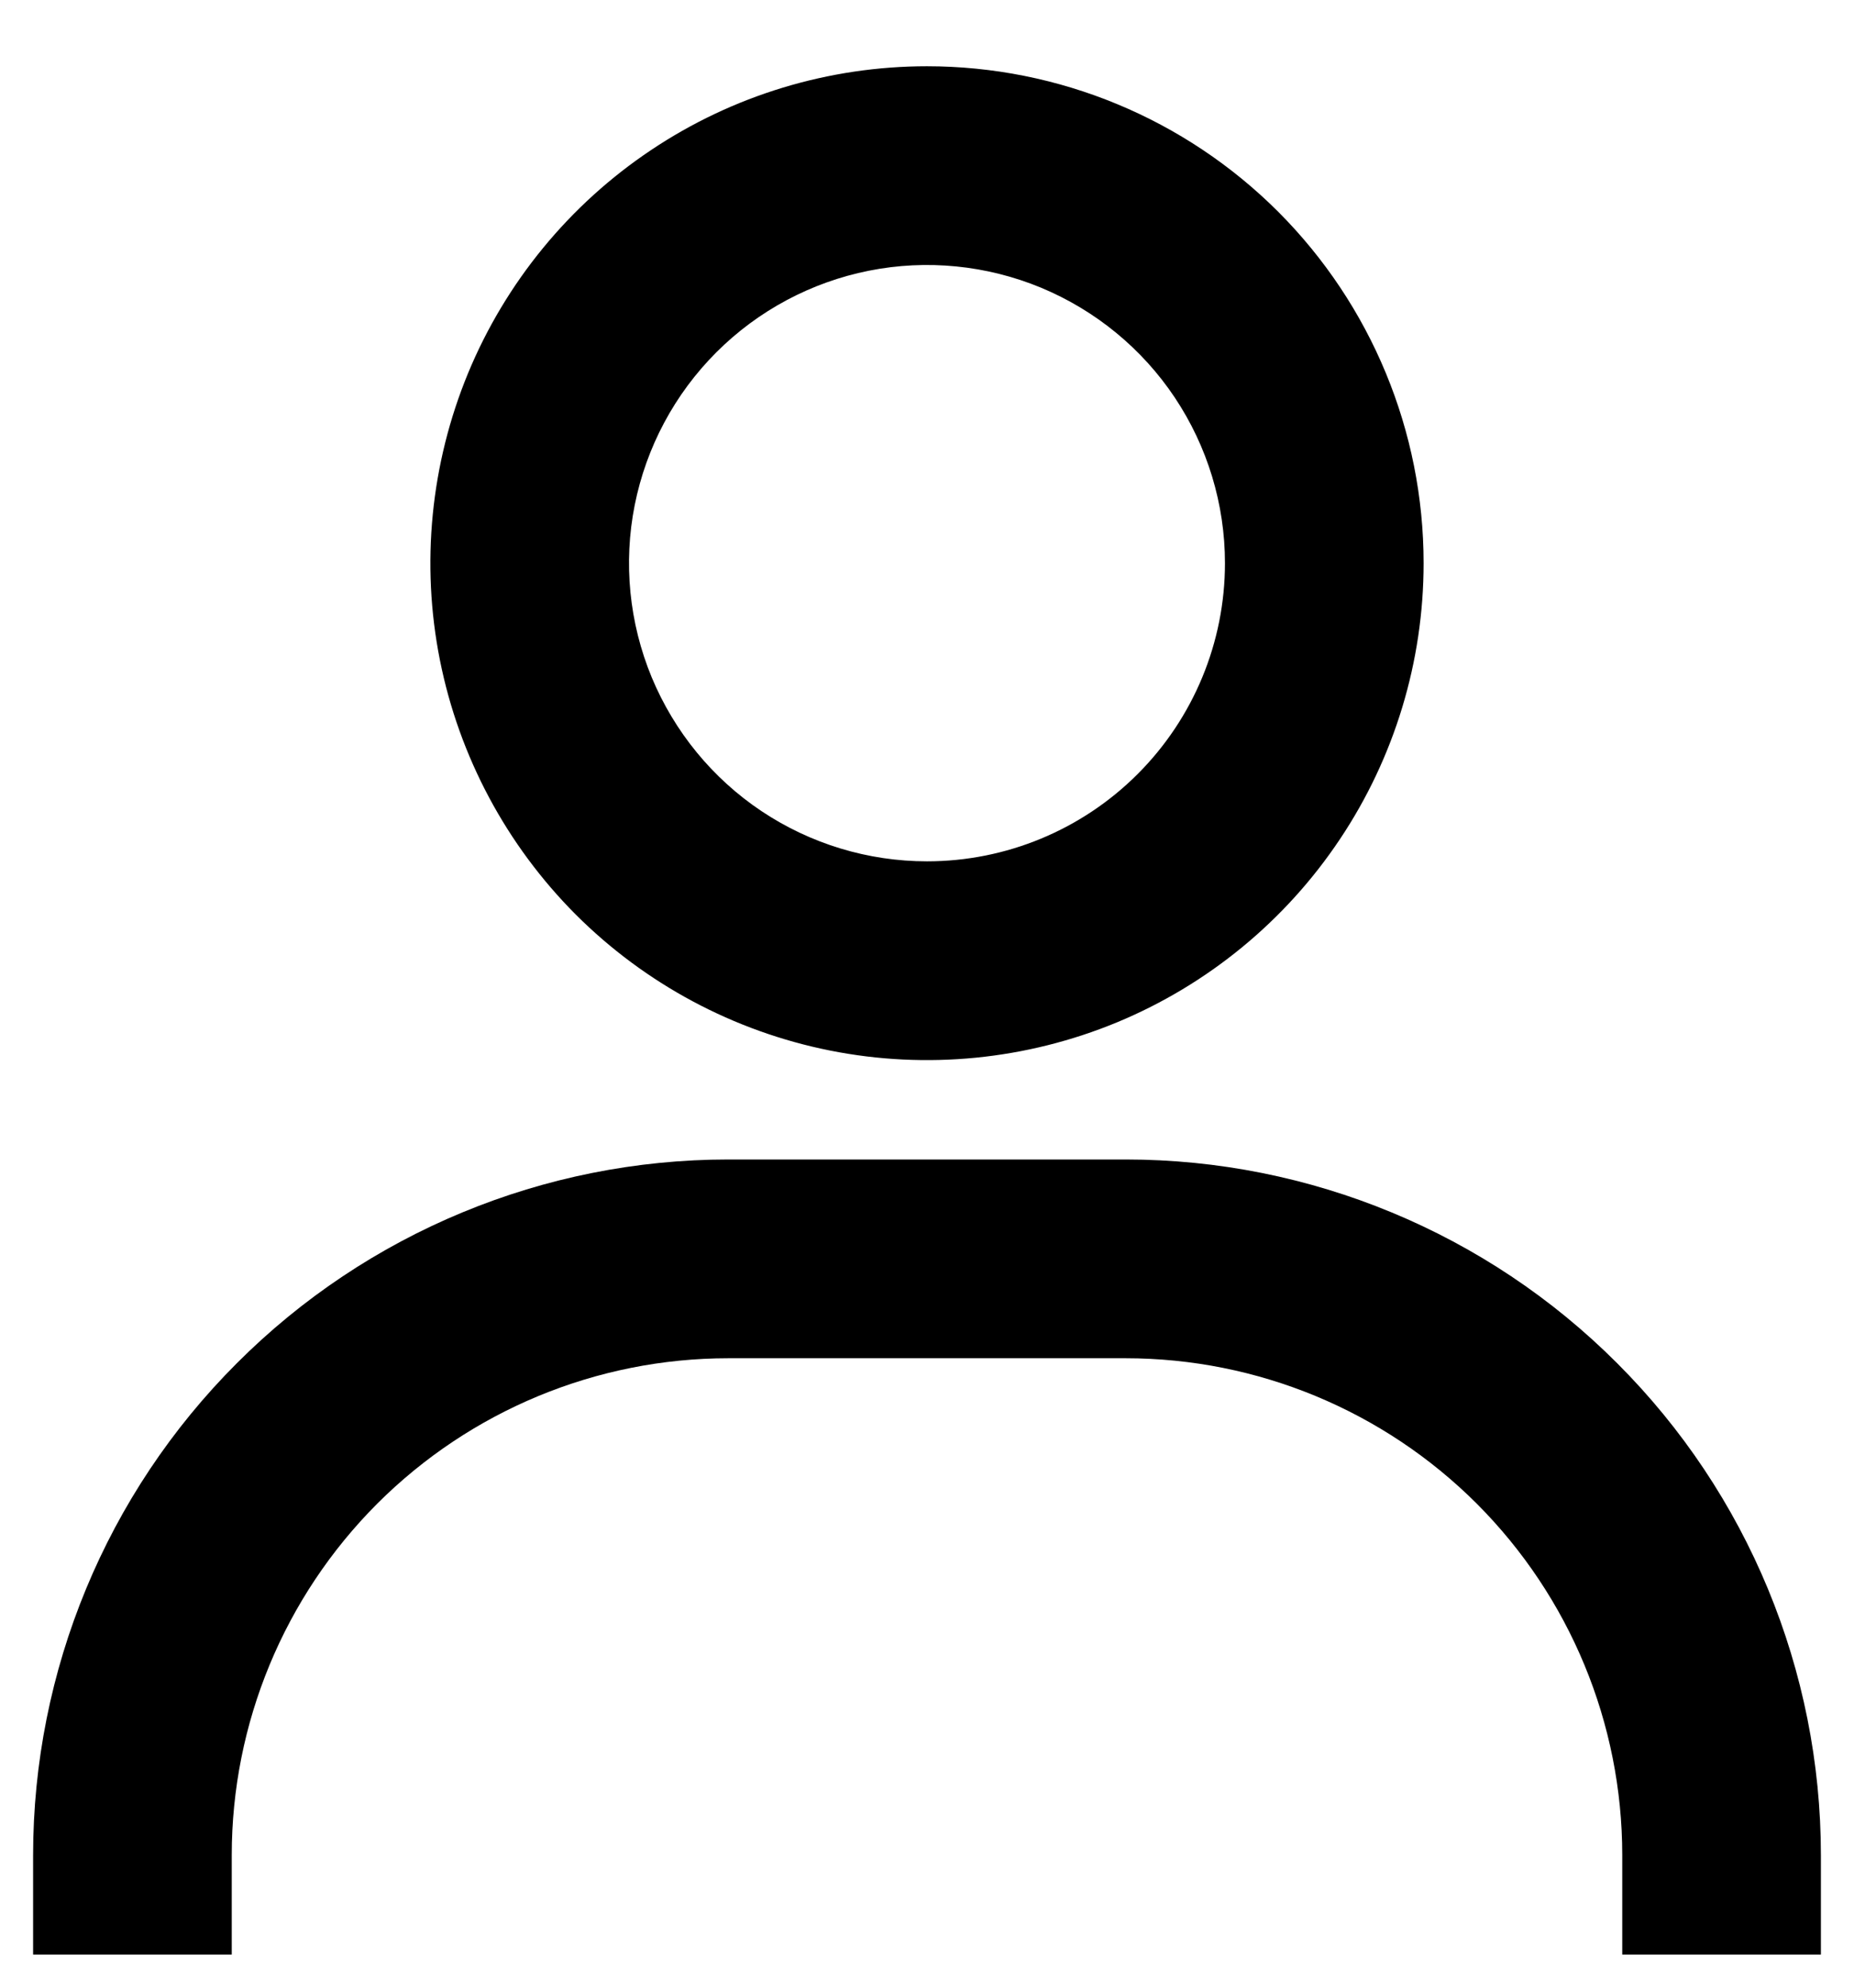 <svg width="14" height="15" viewBox="0 0 14 15" fill="none" xmlns="http://www.w3.org/2000/svg">
<path d="M7 0.5C6.258 0.5 5.533 0.72 4.917 1.132C4.3 1.544 3.819 2.13 3.535 2.815C3.252 3.5 3.177 4.254 3.322 4.982C3.467 5.709 3.824 6.377 4.348 6.902C4.873 7.426 5.541 7.783 6.268 7.928C6.996 8.073 7.75 7.998 8.435 7.715C9.12 7.431 9.706 6.95 10.118 6.333C10.53 5.717 10.75 4.992 10.75 4.25C10.75 3.255 10.355 2.302 9.652 1.598C8.948 0.895 7.995 0.5 7 0.5ZM7 6.5C6.555 6.5 6.12 6.368 5.75 6.121C5.38 5.874 5.092 5.522 4.921 5.111C4.751 4.7 4.706 4.247 4.793 3.811C4.88 3.375 5.094 2.974 5.409 2.659C5.724 2.344 6.125 2.13 6.561 2.043C6.997 1.956 7.45 2.001 7.861 2.171C8.272 2.342 8.624 2.63 8.871 3C9.118 3.37 9.25 3.805 9.25 4.25C9.25 4.847 9.013 5.419 8.591 5.841C8.169 6.263 7.597 6.5 7 6.5ZM13.75 14.75V14C13.75 12.608 13.197 11.272 12.212 10.288C11.228 9.303 9.892 8.75 8.5 8.75H5.5C4.108 8.75 2.772 9.303 1.788 10.288C0.803 11.272 0.25 12.608 0.25 14V14.75H1.75V14C1.75 13.005 2.145 12.052 2.848 11.348C3.552 10.645 4.505 10.25 5.5 10.25H8.5C9.495 10.25 10.448 10.645 11.152 11.348C11.855 12.052 12.25 13.005 12.25 14V14.75H13.75Z" fill="black"/>
</svg>
